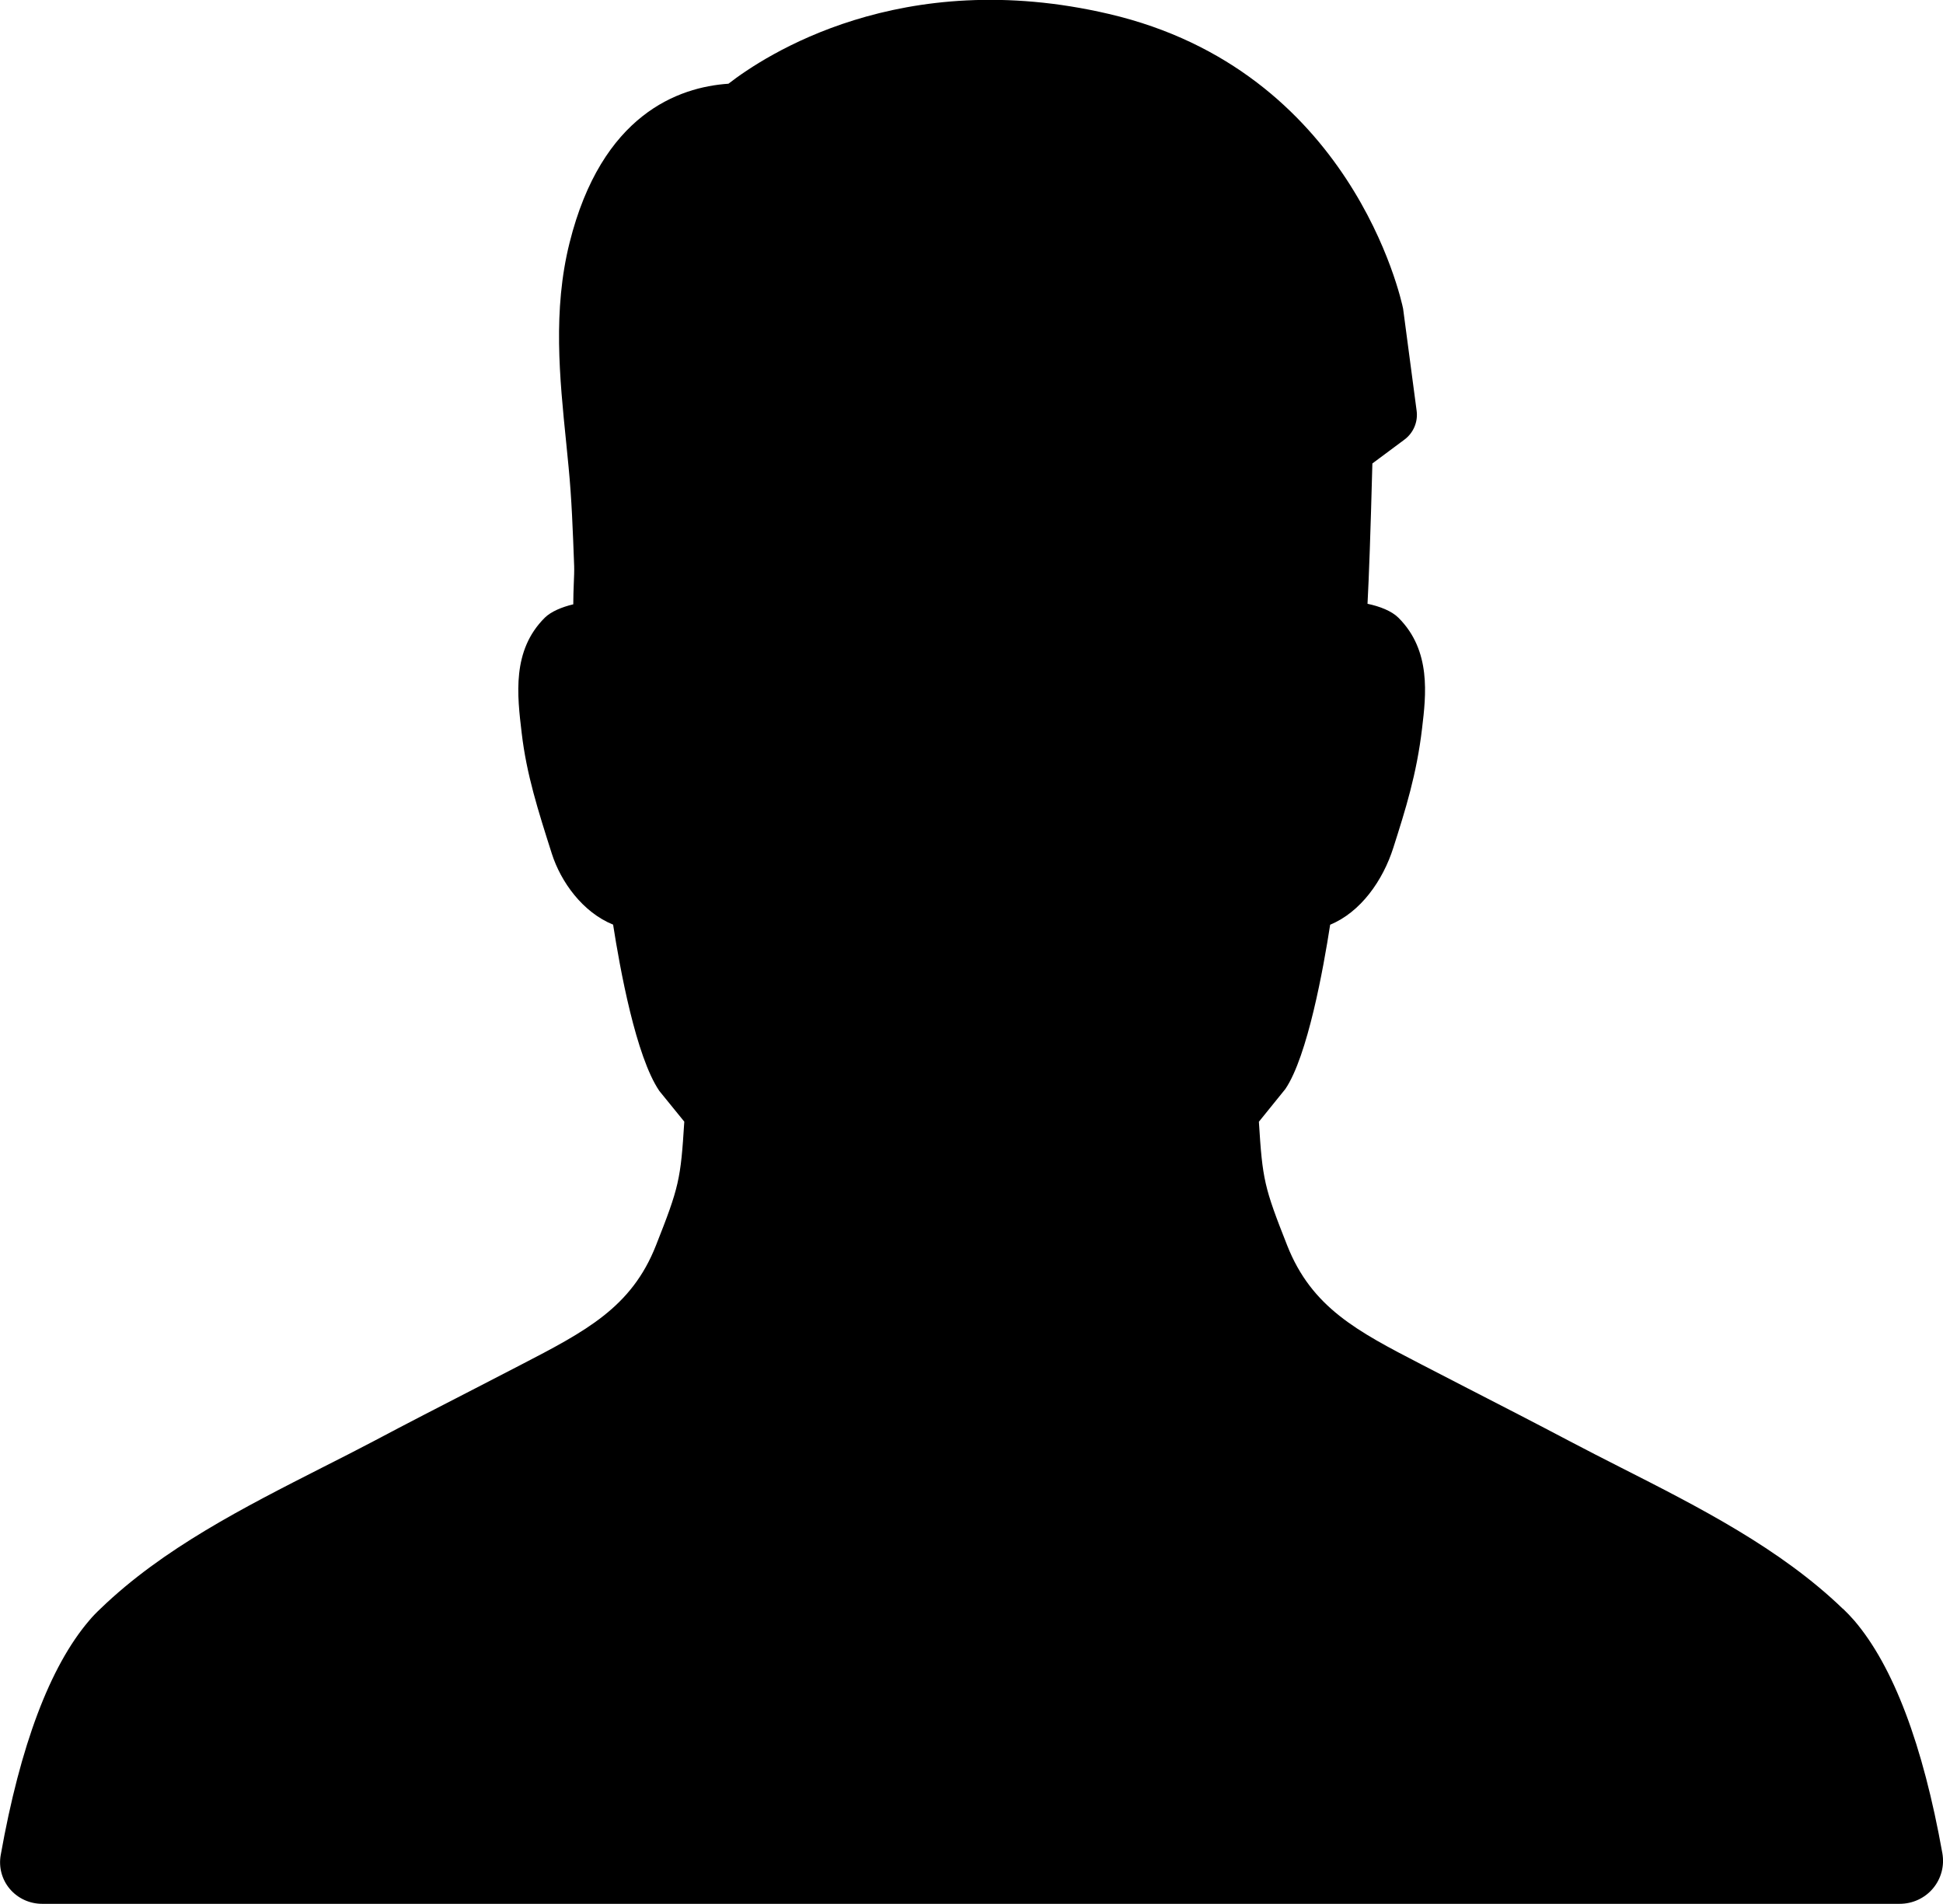 <?xml version="1.0" encoding="UTF-8" standalone="no"?>
<svg xmlns="http://www.w3.org/2000/svg" height="21.561" width="22" id="svg822" xml:space="preserve" viewBox="0 0 22 21.561" version="1.1">

    <g style="fill:#000000;fill-opacity:1" transform="translate(-11.007,-13.22)" id="g819">
        <path d="m 31.874,31.438 c -0.708,-0.683 -1.629,-1.151 -2.52,-1.603 -0.194,-0.099 -0.386,-0.196 -0.571,-0.294 -0.387,-0.204 -0.775,-0.404 -1.165,-0.604 l -0.525,-0.271 C 26.377,28.295 25.86,28.027 25.582,27.324 25.32,26.661 25.302,26.579 25.261,25.922 l 0.3,-0.371 c 0.251,-0.371 0.431,-1.367 0.507,-1.86 0.344,-0.142 0.597,-0.498 0.716,-0.874 0.136,-0.427 0.264,-0.83 0.325,-1.352 0.044,-0.371 0.106,-0.878 -0.268,-1.25 -0.077,-0.077 -0.212,-0.129 -0.35,-0.158 0.016,-0.301 0.034,-0.788 0.055,-1.589 l 0.363,-0.27 c 0.102,-0.076 0.155,-0.201 0.138,-0.327 l -0.153,-1.155 c -0.022,-0.11 -0.586,-2.698 -3.331,-3.338 -2.357,-0.551 -3.902,0.475 -4.308,0.79 -0.565,0.038 -1.436,0.347 -1.799,1.801 -0.191,0.764 -0.113,1.527 -0.038,2.265 l 0.027,0.275 c 0.035,0.359 0.048,0.718 0.063,1.12 0.002,0.055 -9.8e-4,0.122 -0.004,0.193 -0.003,0.078 -0.006,0.159 -0.006,0.241 -0.131,0.031 -0.253,0.083 -0.322,0.151 -0.375,0.372 -0.313,0.879 -0.262,1.307 0.055,0.469 0.185,0.875 0.341,1.365 0.102,0.32 0.35,0.665 0.694,0.804 0.077,0.495 0.258,1.494 0.524,1.884 l 0.282,0.347 c -0.041,0.657 -0.059,0.739 -0.321,1.402 -0.277,0.703 -0.795,0.971 -1.542,1.358 l -0.505,0.261 c -0.385,0.198 -0.771,0.396 -1.153,0.599 -0.186,0.098 -0.377,0.195 -0.571,0.293 -0.891,0.453 -1.812,0.92 -2.517,1.601 -0.046,0.043 -0.09,0.088 -0.13,0.136 -0.443,0.519 -0.78,1.413 -1.001,2.655 -0.024,0.137 0.013,0.276 0.102,0.382 0.091,0.108 0.225,0.17 0.368,0.17 h 21.031 c 0.147,0 0.285,-0.064 0.378,-0.175 0.092,-0.11 0.131,-0.254 0.106,-0.397 -0.22,-1.231 -0.556,-2.118 -0.997,-2.635 -0.041,-0.047 -0.084,-0.092 -0.128,-0.134 z" style="fill:#000000;fill-opacity:1" id="path815" />
    </g>
</svg>